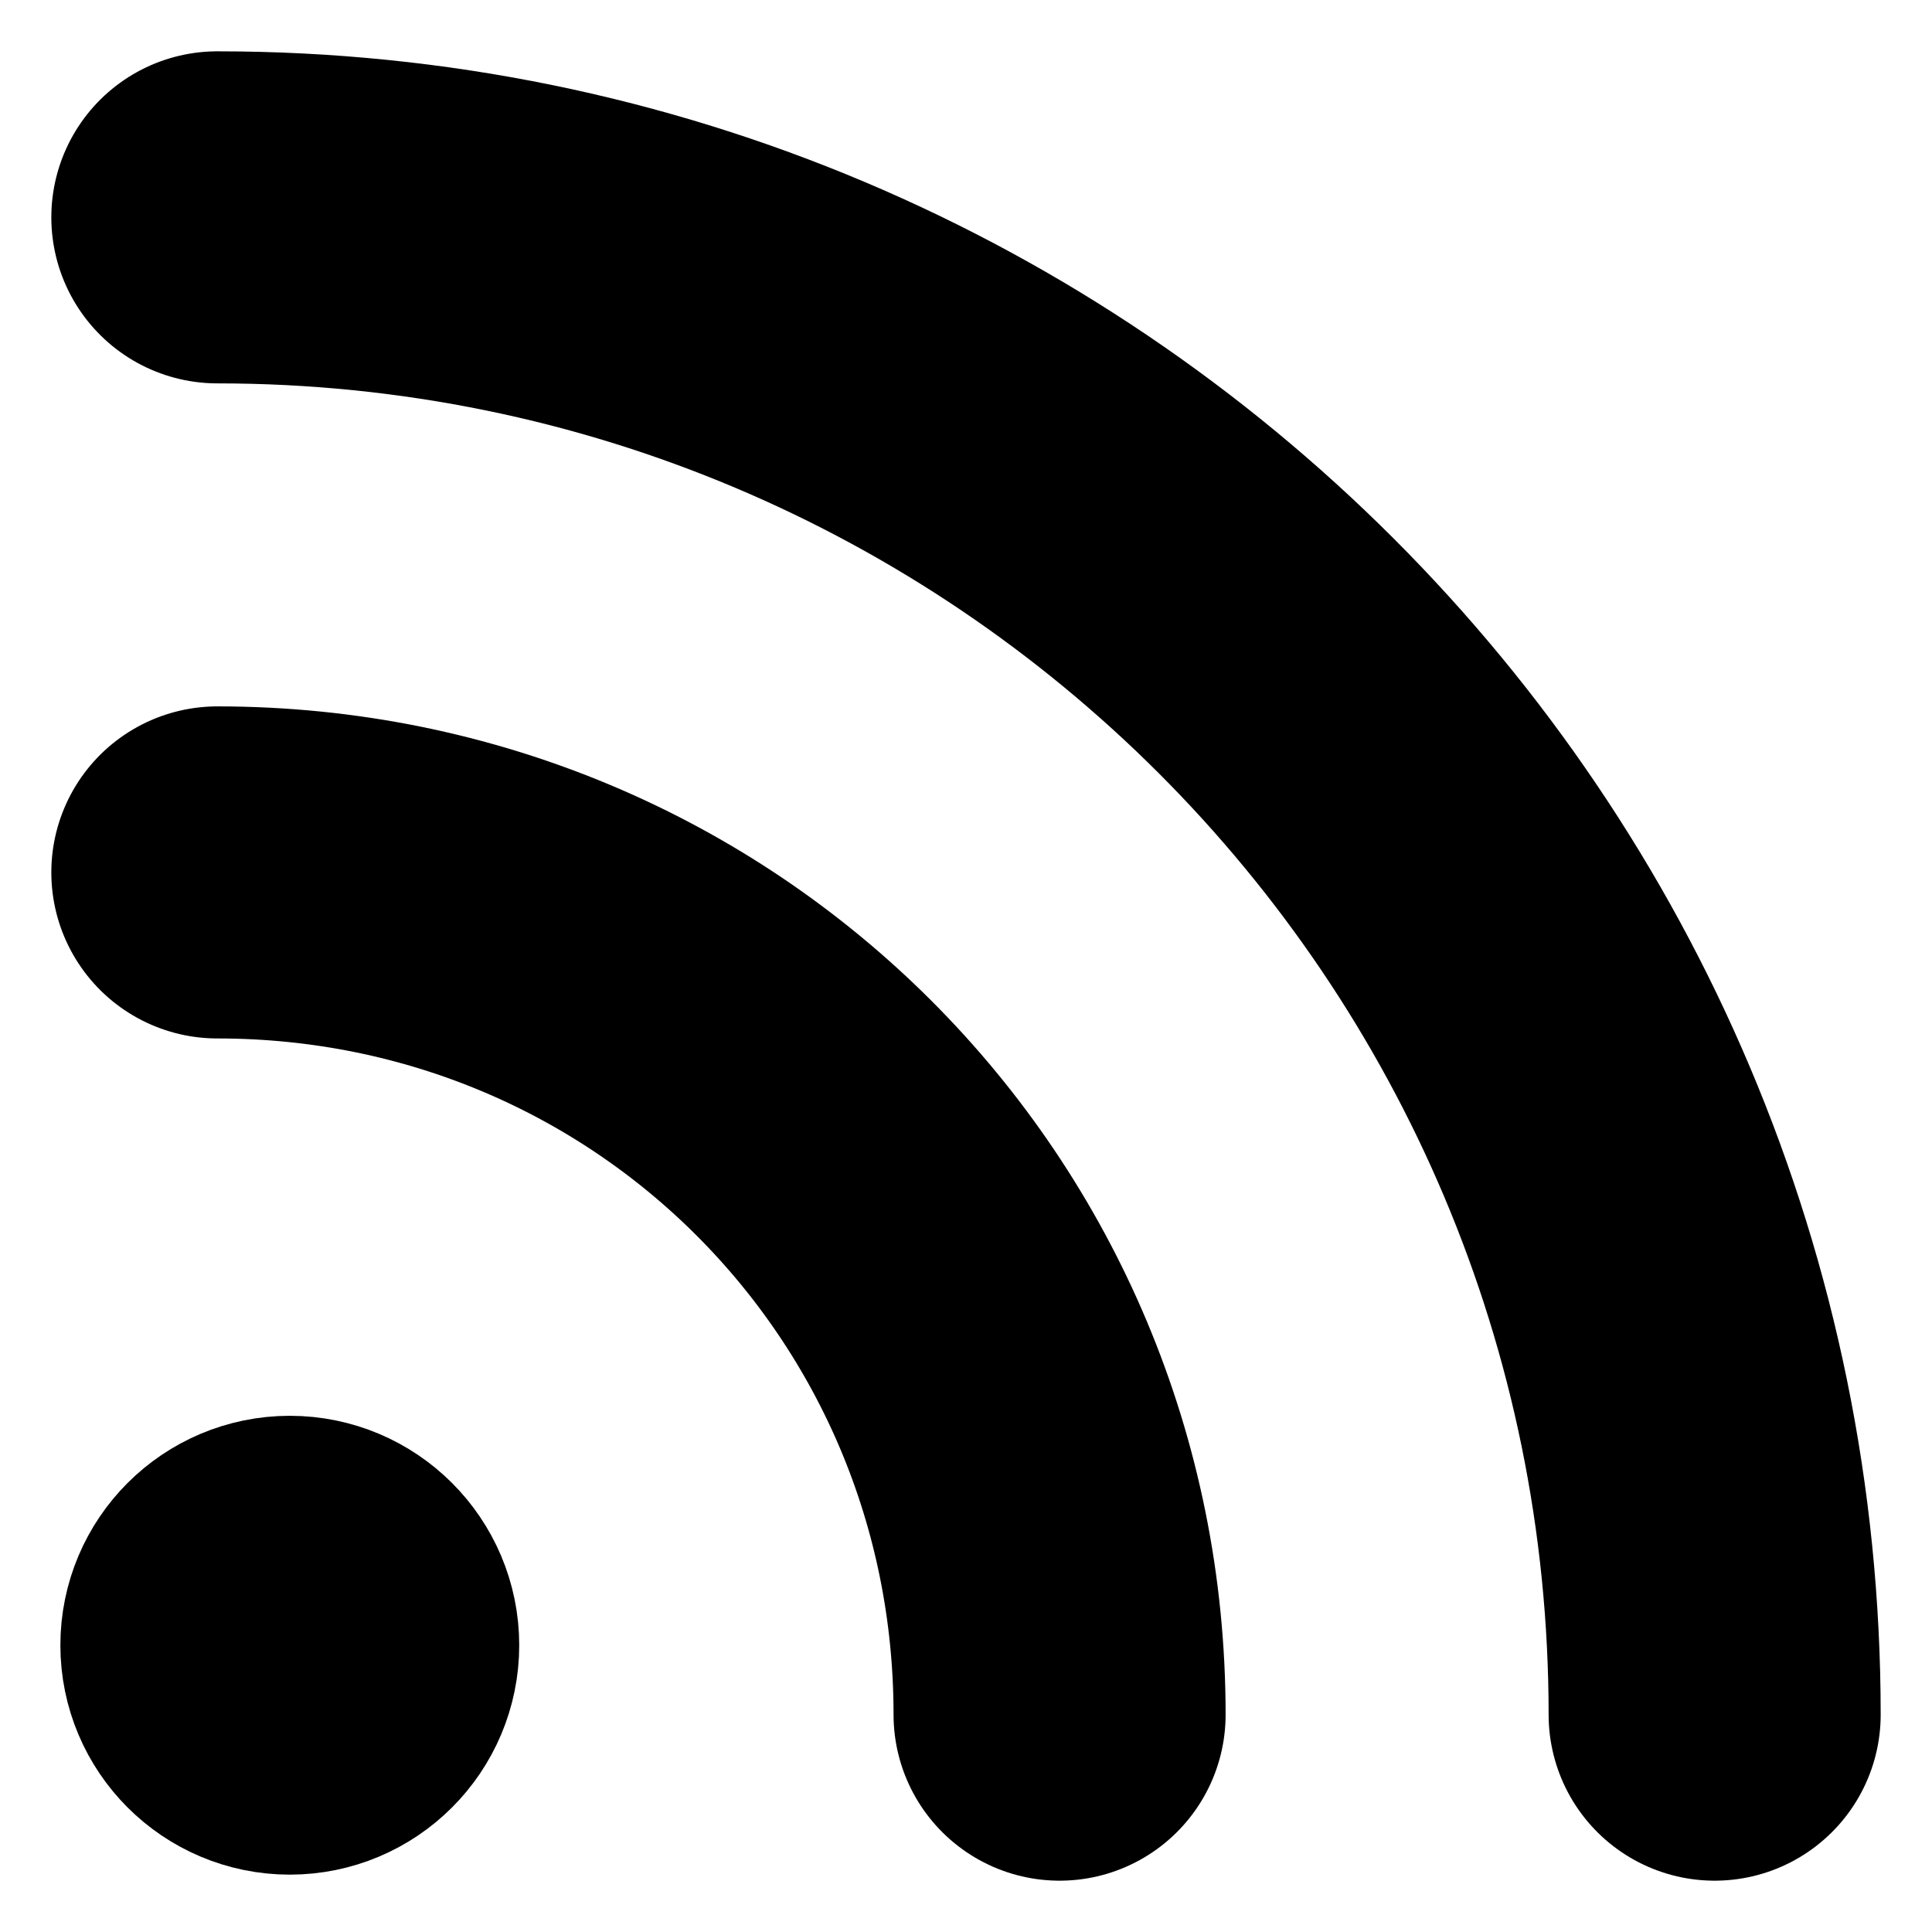 <svg width="64px" height="64px" viewBox="0 0 64 64" xmlns="http://www.w3.org/2000/svg" focusable="false">
    <path fill="none" stroke="currentColor" stroke-width="11" stroke-linecap="round" stroke-linejoin="round" d="M7.2,28.9c15.5,0,27.9,12.4,27.9,27.9 M7.2,7.2c27.4,0,49.6,22.2,49.6,49.6"/>
    <circle fill="currentColor" stroke="currentColor" stroke-width="9" cx="9.6" cy="54.5" r="3.1"/>
</svg>